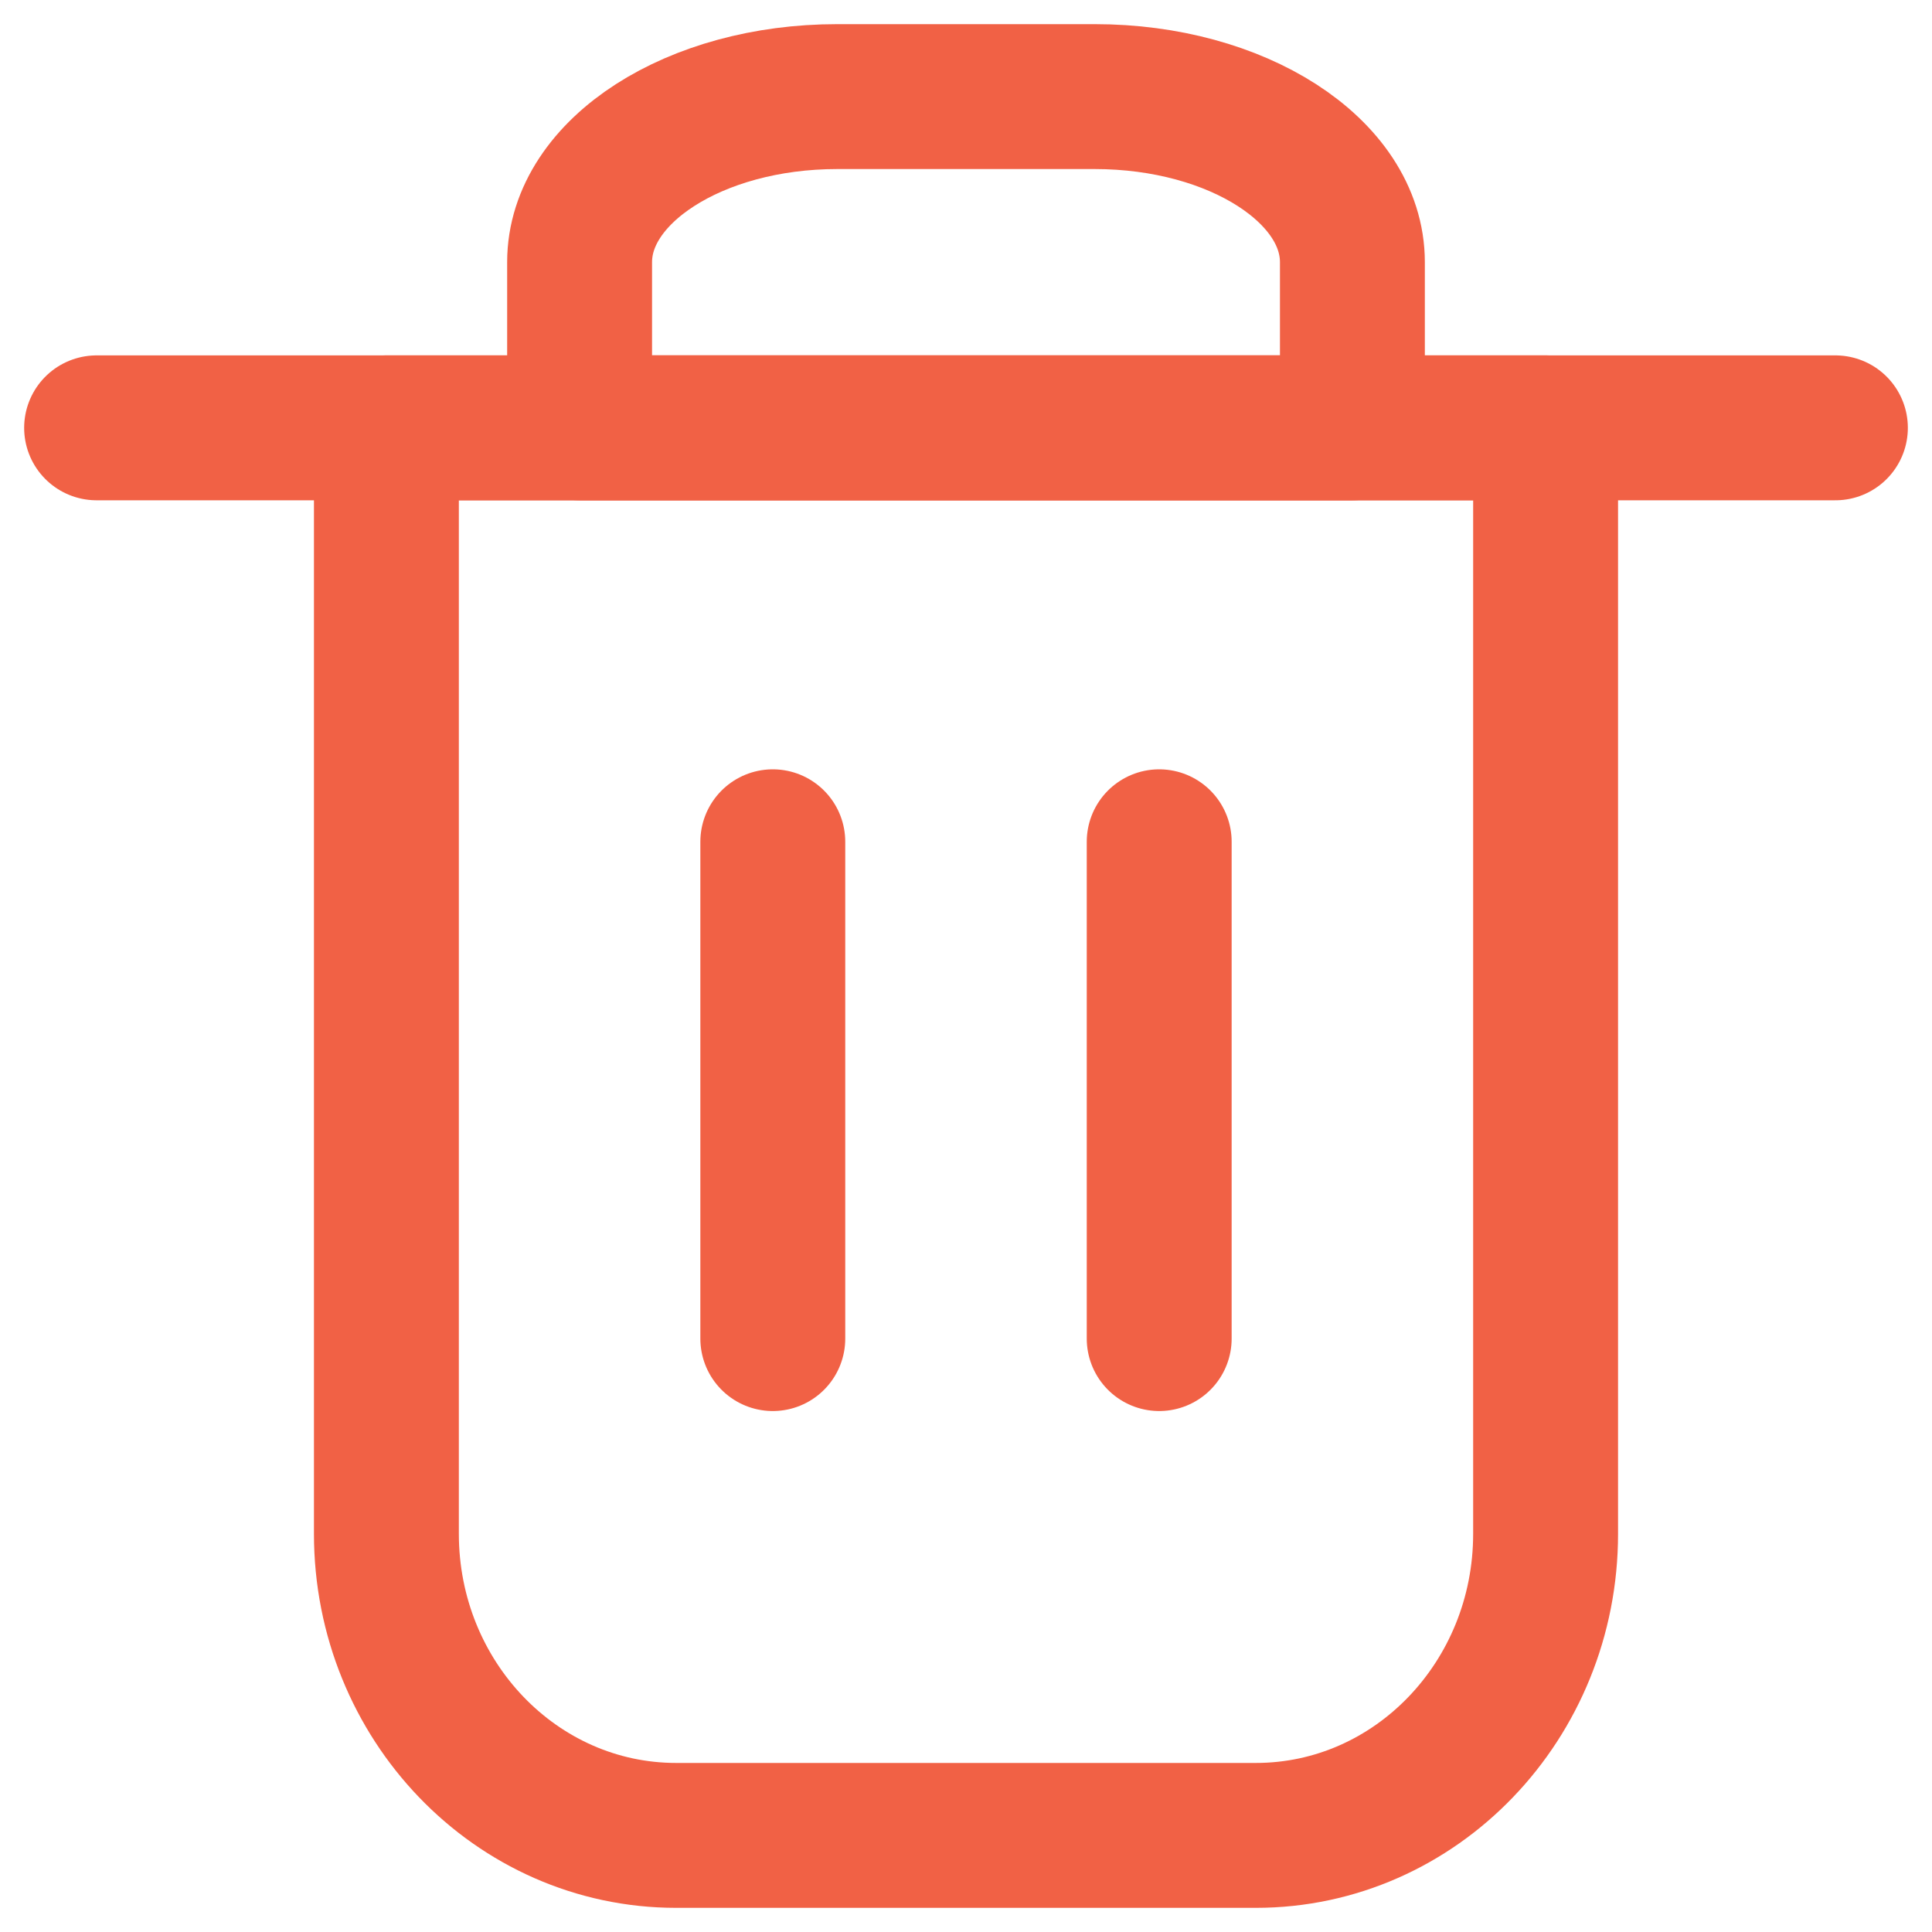 <svg width="20" height="20" viewBox="0 0 20 20" fill="none" xmlns="http://www.w3.org/2000/svg">
<path d="M8 8.714V13.857" stroke="#F16145" stroke-width="1.5" stroke-linecap="round" stroke-linejoin="round"/>
<path d="M12 8.714V13.857" stroke="#F16145" stroke-width="1.5" stroke-linecap="round" stroke-linejoin="round"/>
<path d="M1 4.429H19" stroke="#F16145" stroke-width="1.5" stroke-linecap="round" stroke-linejoin="round"/>
<path d="M4 4.429H10H16V15.878C16 17.602 14.657 19 13 19H7C5.343 19 4 17.602 4 15.878V4.429Z" stroke="#F16145" stroke-width="1.5" stroke-linecap="round" stroke-linejoin="round"/>
<path d="M6 2.714C6 1.768 7.194 1 8.666 1H11.333C12.806 1 14 1.768 14 2.714V4.429H6V2.714Z" stroke="#F16145" stroke-width="1.5" stroke-linecap="round" stroke-linejoin="round"/>
</svg>
